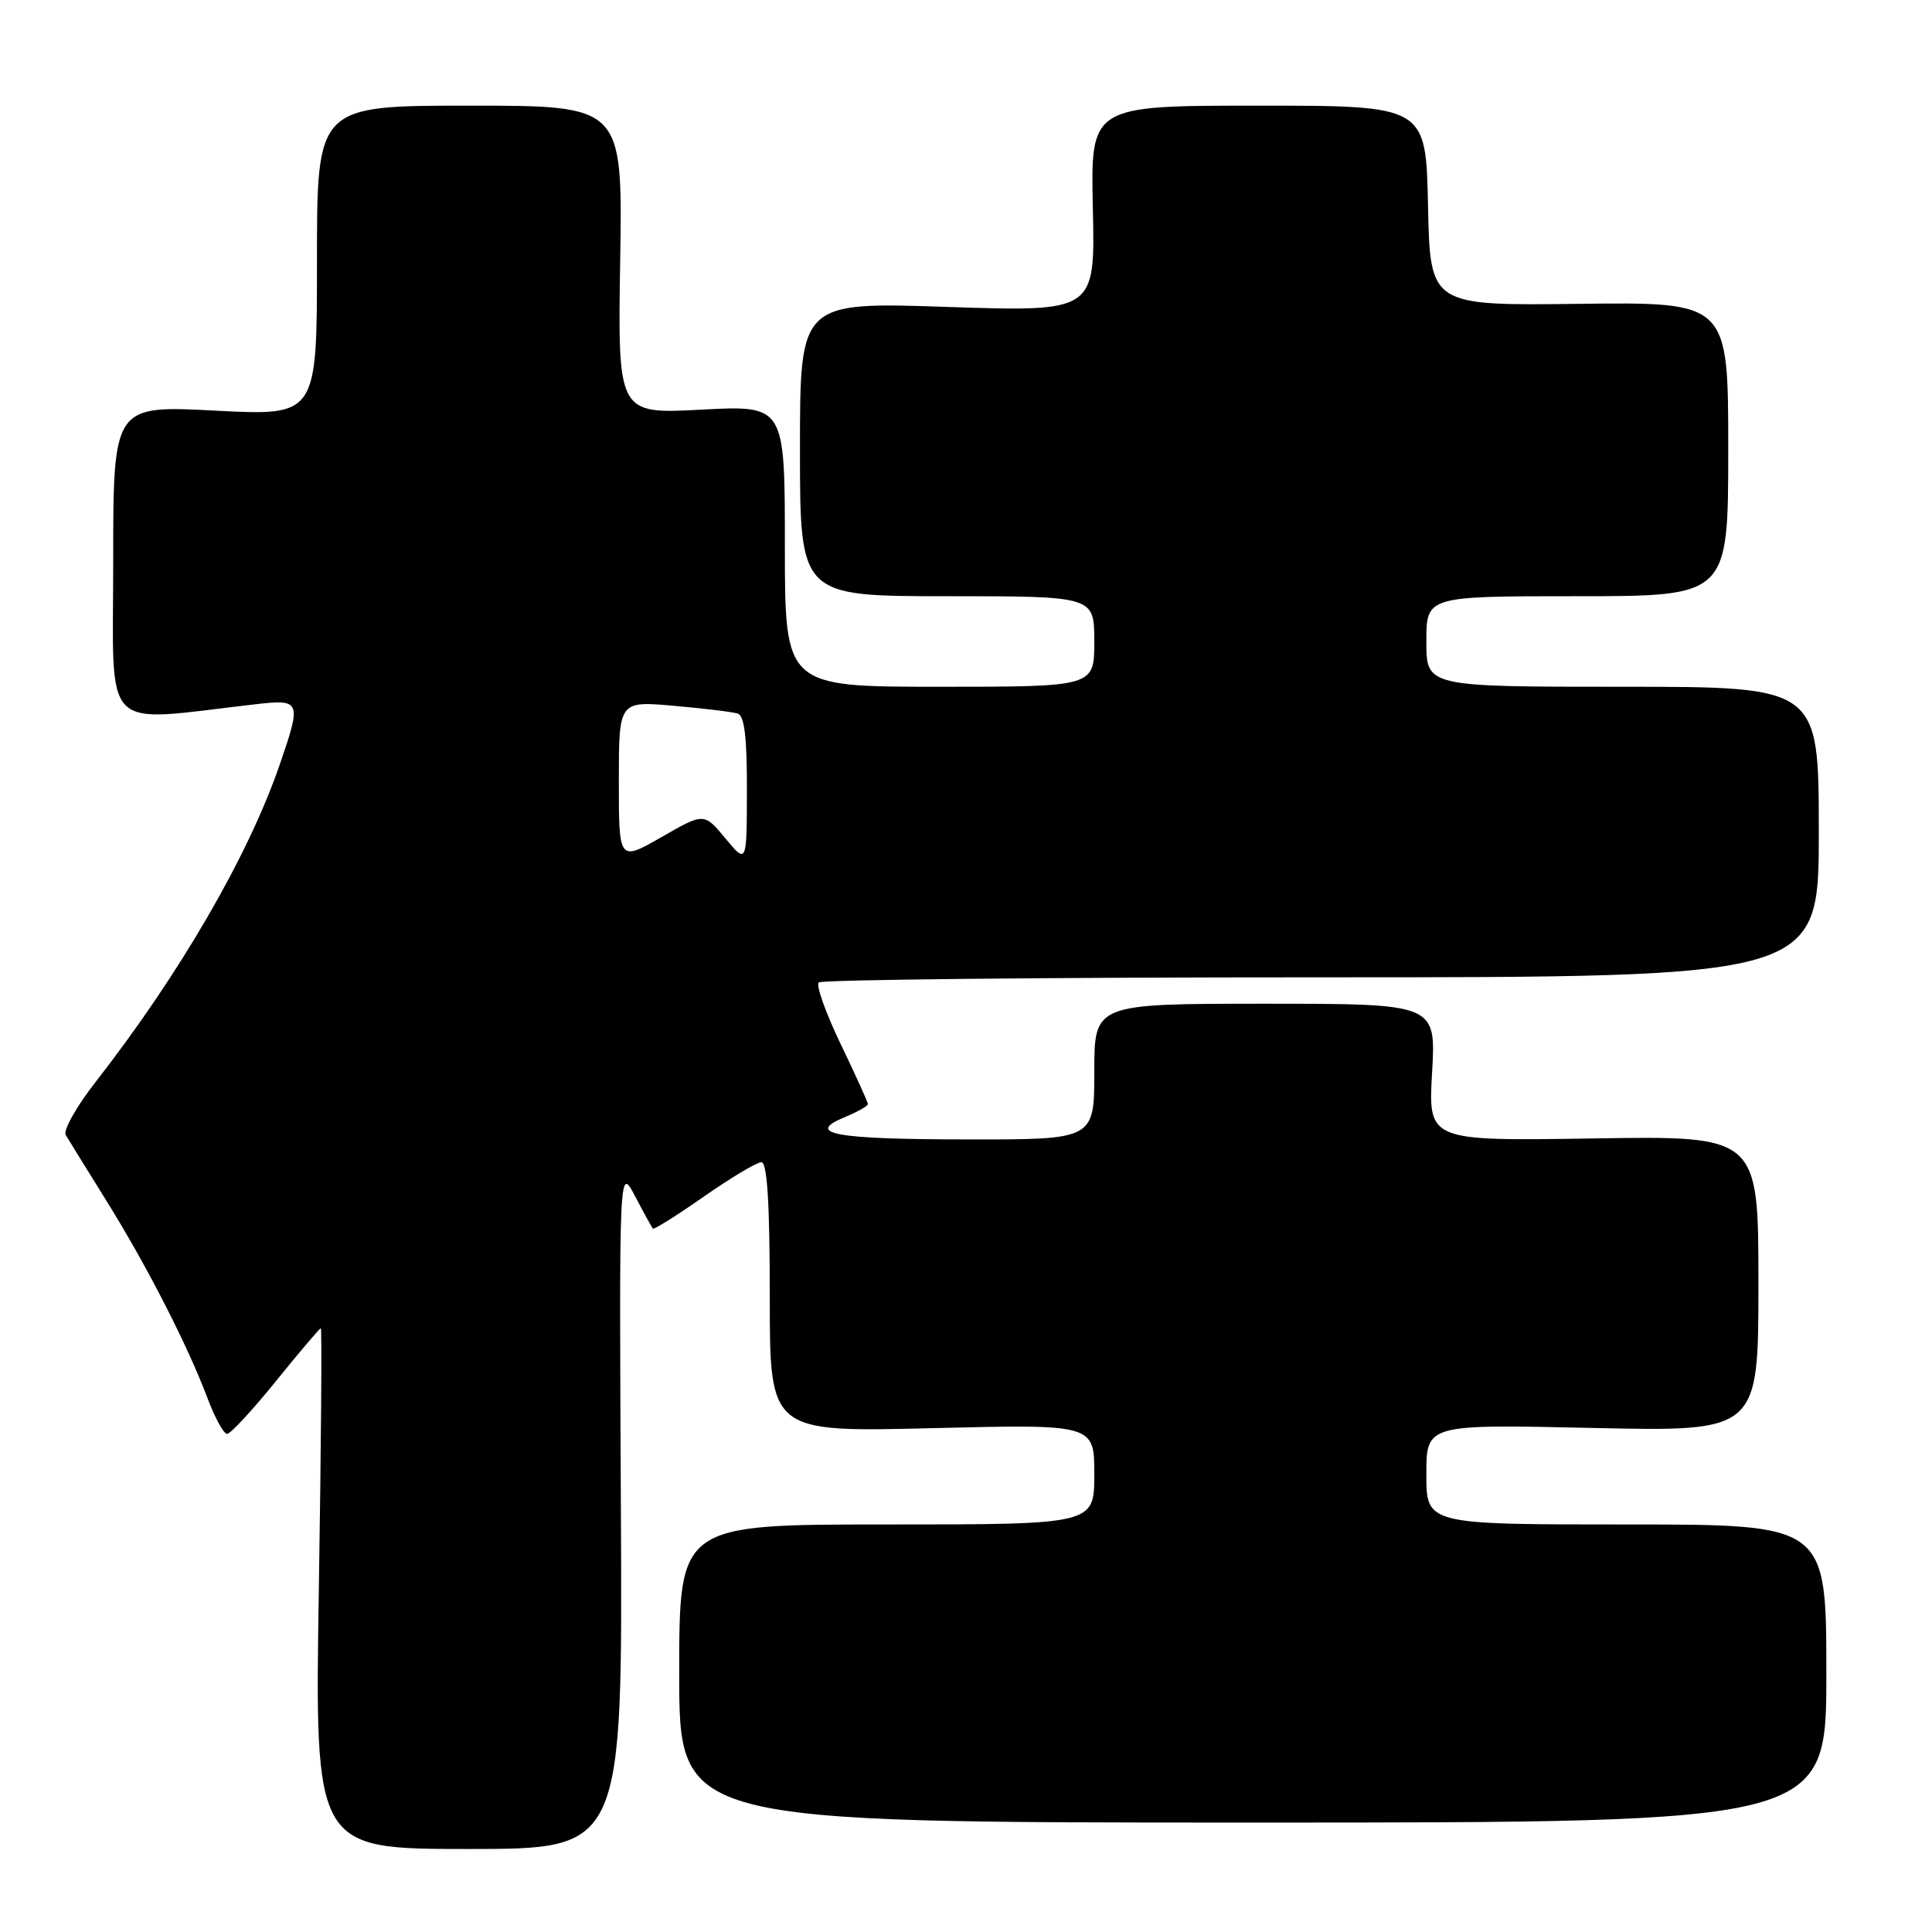<?xml version="1.0" encoding="UTF-8" standalone="no"?>
<!DOCTYPE svg PUBLIC "-//W3C//DTD SVG 1.1//EN" "http://www.w3.org/Graphics/SVG/1.1/DTD/svg11.dtd" >
<svg xmlns="http://www.w3.org/2000/svg" xmlns:xlink="http://www.w3.org/1999/xlink" version="1.1" viewBox="0 0 256 256">
 <g >
 <path fill="currentColor"
d=" M 82.27 199.75 C 82.04 154.50 82.04 154.50 84.15 158.50 C 85.30 160.70 86.37 162.63 86.51 162.80 C 86.65 162.96 89.69 161.05 93.27 158.55 C 96.85 156.05 100.28 154.00 100.89 154.00 C 101.66 154.00 102.00 159.44 102.00 171.89 C 102.00 189.77 102.00 189.77 123.50 189.24 C 145.00 188.71 145.00 188.71 145.00 195.35 C 145.00 202.00 145.00 202.00 117.50 202.00 C 90.00 202.00 90.00 202.00 90.00 221.75 C 90.00 241.50 90.00 241.50 166.00 241.50 C 242.00 241.50 242.00 241.50 242.00 221.75 C 242.00 202.00 242.00 202.00 215.50 202.00 C 189.00 202.00 189.00 202.00 189.00 195.36 C 189.00 188.72 189.00 188.72 211.00 189.21 C 233.00 189.70 233.00 189.70 233.00 170.10 C 233.00 150.50 233.00 150.50 211.12 150.85 C 189.24 151.19 189.24 151.19 189.76 142.10 C 190.28 133.00 190.28 133.00 167.64 133.00 C 145.00 133.00 145.00 133.00 145.00 142.00 C 145.00 151.00 145.00 151.00 128.25 150.98 C 110.62 150.97 106.59 150.24 111.93 148.03 C 113.62 147.33 115.00 146.55 115.00 146.30 C 115.00 146.05 113.38 142.47 111.40 138.36 C 109.42 134.24 108.11 130.56 108.48 130.18 C 108.86 129.81 138.83 129.50 175.09 129.50 C 241.00 129.50 241.00 129.50 241.00 110.25 C 241.00 91.00 241.00 91.00 215.00 91.00 C 189.00 91.00 189.00 91.00 189.00 85.00 C 189.00 79.00 189.00 79.00 209.00 79.00 C 229.00 79.00 229.00 79.00 229.00 59.51 C 229.00 40.02 229.00 40.02 209.25 40.26 C 189.50 40.50 189.50 40.50 189.22 27.25 C 188.94 14.00 188.94 14.00 166.72 14.00 C 144.50 14.00 144.50 14.00 144.81 27.66 C 145.11 41.32 145.11 41.32 125.56 40.67 C 106.00 40.01 106.00 40.01 106.00 59.51 C 106.00 79.00 106.00 79.00 125.50 79.00 C 145.00 79.00 145.00 79.00 145.00 85.00 C 145.00 91.00 145.00 91.00 124.50 91.00 C 104.00 91.00 104.00 91.00 104.00 72.35 C 104.00 53.70 104.00 53.70 92.93 54.28 C 81.85 54.87 81.85 54.87 82.18 34.43 C 82.50 14.00 82.50 14.00 62.25 14.00 C 42.00 14.00 42.00 14.00 42.00 34.55 C 42.00 55.11 42.00 55.11 28.50 54.41 C 15.00 53.71 15.00 53.71 15.00 74.49 C 15.00 97.57 13.12 95.69 33.75 93.33 C 39.89 92.62 39.98 92.84 37.07 101.30 C 32.90 113.42 23.83 129.05 12.65 143.39 C 10.12 146.63 8.35 149.78 8.71 150.39 C 9.07 151.00 11.49 154.92 14.09 159.09 C 19.47 167.73 24.87 178.29 27.49 185.25 C 28.47 187.86 29.64 190.00 30.09 190.00 C 30.54 190.00 33.46 186.85 36.57 183.00 C 39.68 179.15 42.36 176.00 42.51 176.00 C 42.67 176.00 42.55 191.53 42.25 210.50 C 41.70 245.00 41.70 245.00 62.10 245.00 C 82.50 245.00 82.50 245.00 82.27 199.75 Z  M 82.00 103.51 C 82.00 92.88 82.00 92.88 89.25 93.52 C 93.24 93.87 97.06 94.33 97.75 94.55 C 98.64 94.82 98.99 97.75 98.97 104.72 C 98.95 114.50 98.95 114.50 96.12 111.09 C 93.29 107.68 93.29 107.68 87.65 110.92 C 82.00 114.15 82.00 114.15 82.00 103.51 Z "/>
</g>
</svg>